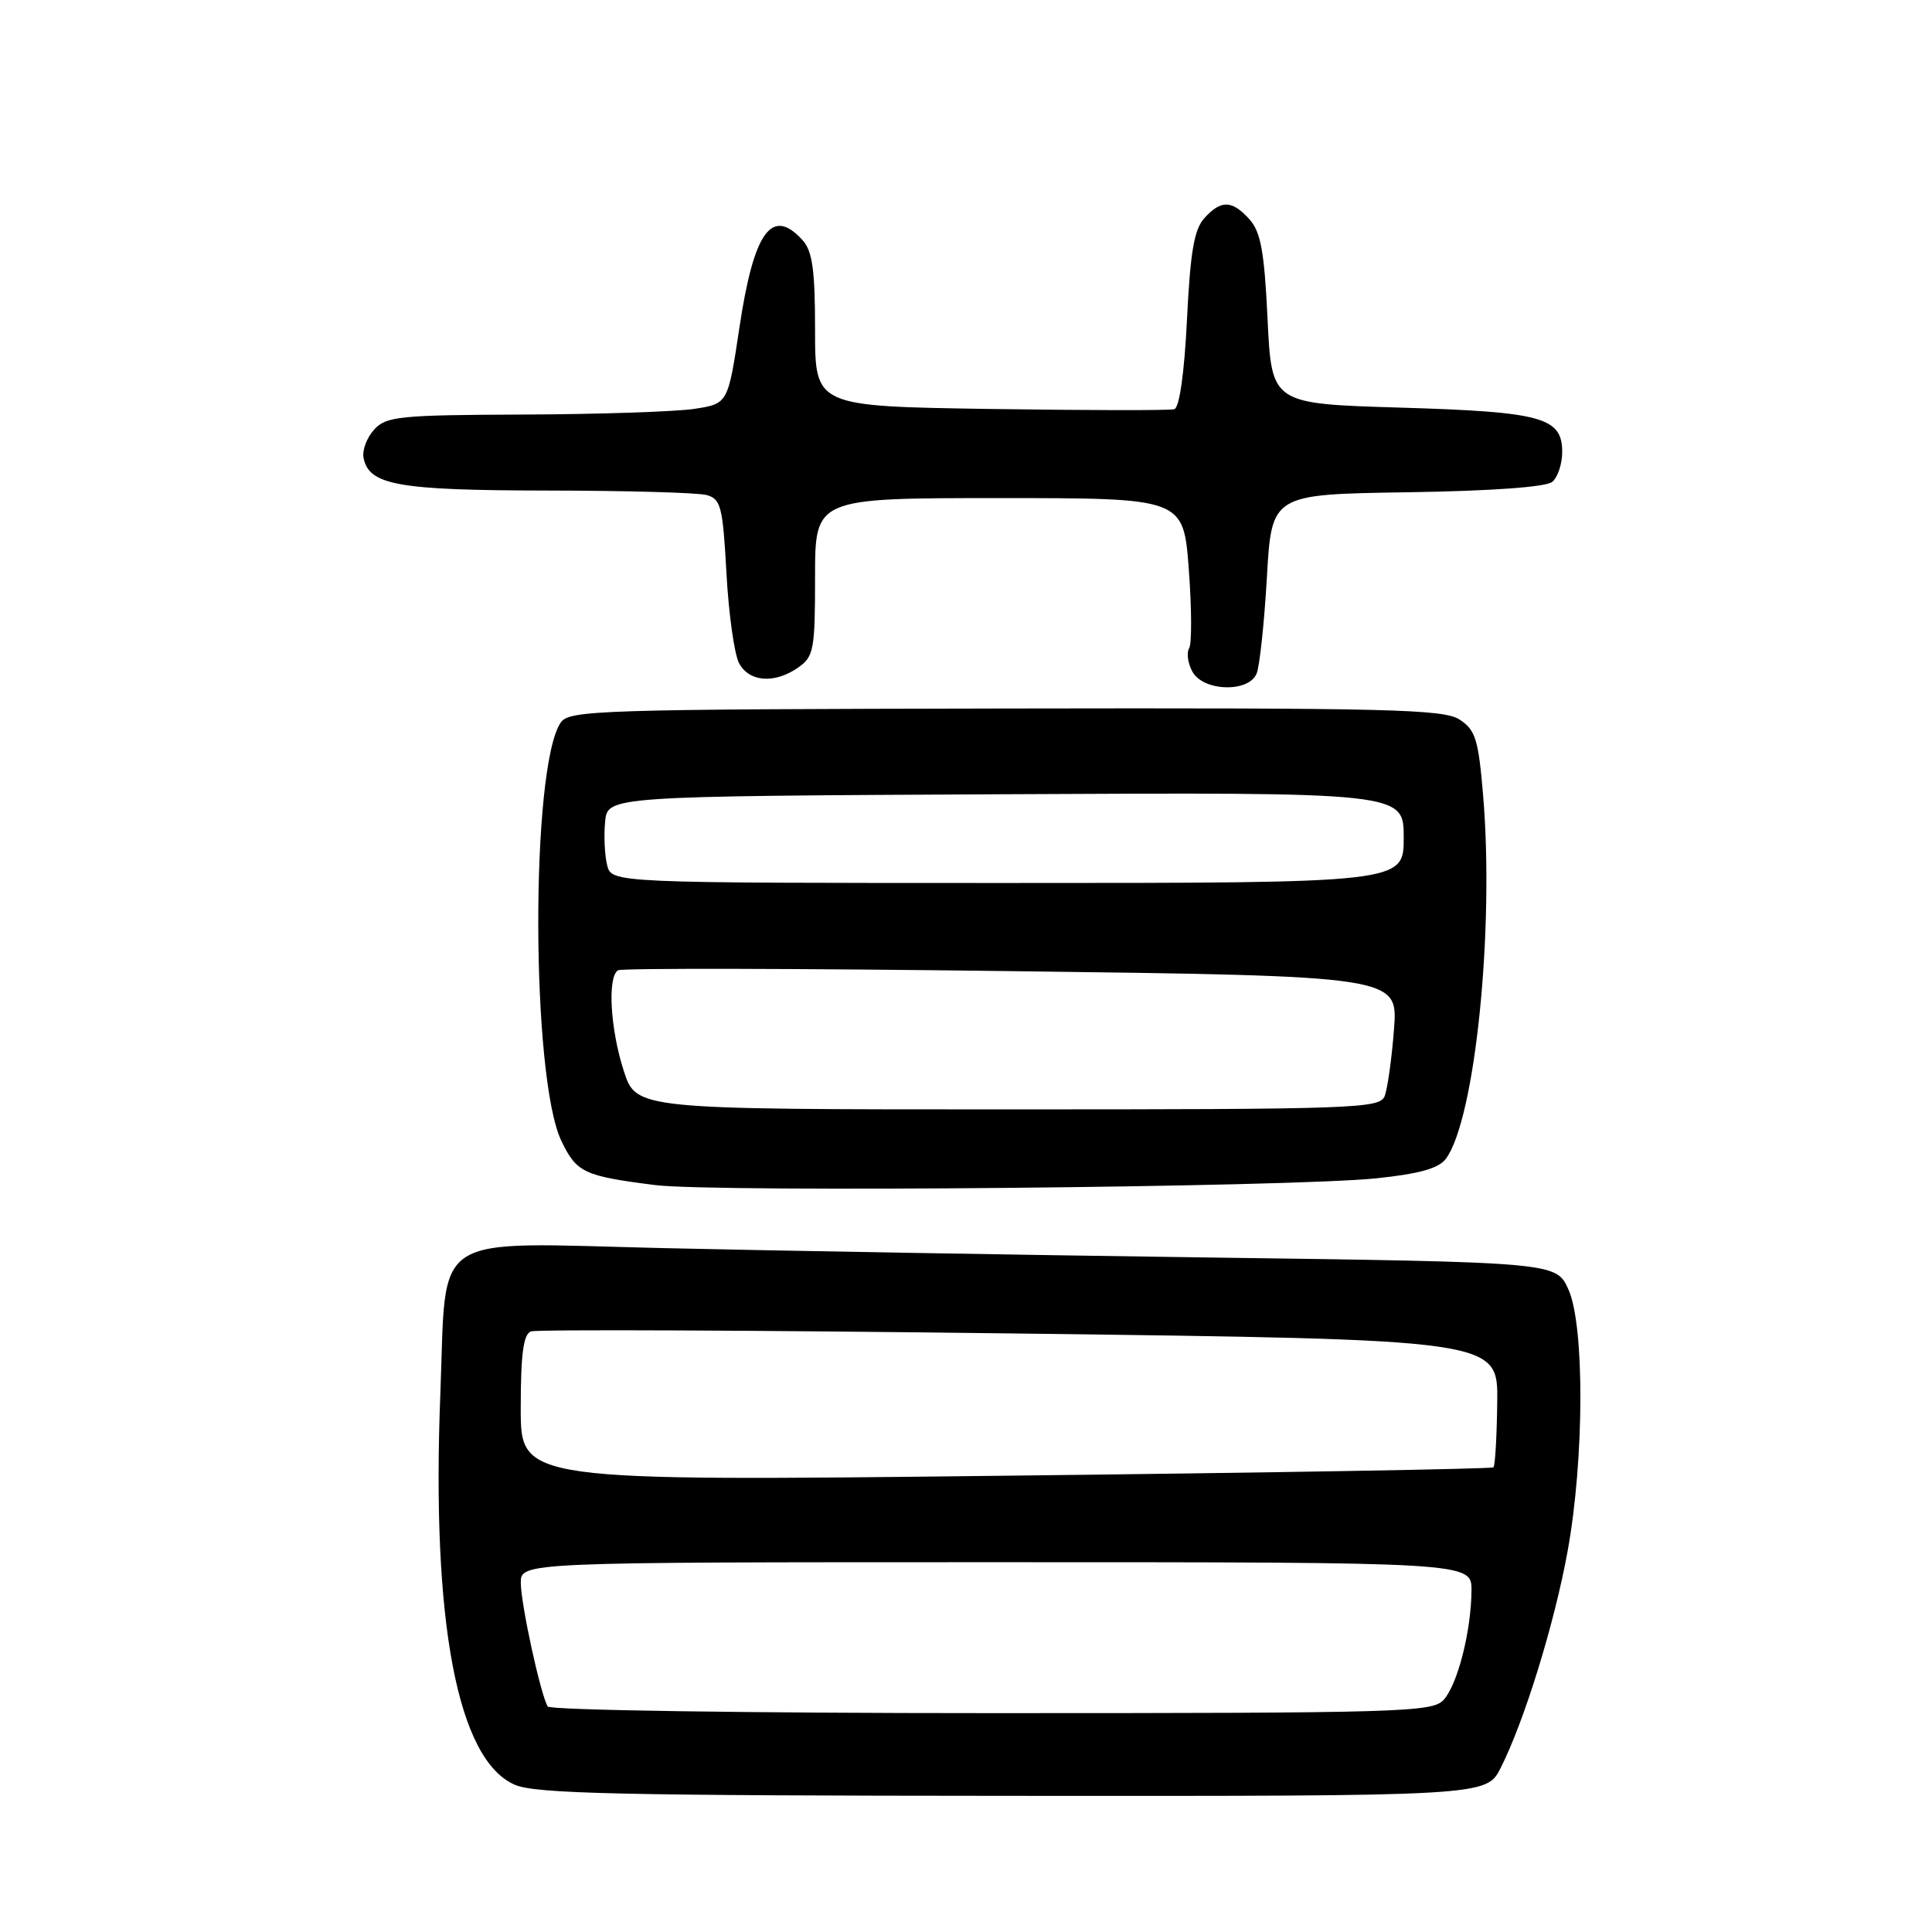 <?xml version="1.0" encoding="UTF-8" standalone="no"?>
<!DOCTYPE svg PUBLIC "-//W3C//DTD SVG 1.1//EN" "http://www.w3.org/Graphics/SVG/1.1/DTD/svg11.dtd" >
<svg xmlns="http://www.w3.org/2000/svg" xmlns:xlink="http://www.w3.org/1999/xlink" version="1.1" viewBox="0 0 256 256">
 <g >
 <path fill="currentColor"
d=" M 198.85 234.25 C 201.98 228.07 205.98 215.11 207.72 205.52 C 209.93 193.35 209.98 175.69 207.83 170.87 C 206.20 167.25 206.20 167.25 159.85 166.62 C 134.36 166.27 101.96 165.71 87.85 165.38 C 56.56 164.64 59.20 162.92 58.35 184.63 C 57.15 214.97 60.62 233.19 68.21 236.49 C 70.94 237.68 82.10 237.93 134.23 237.96 C 196.96 238.00 196.96 238.00 198.85 234.25 Z  M 182.40 156.13 C 188.12 155.53 190.66 154.81 191.60 153.53 C 195.45 148.26 198.01 123.32 196.53 105.50 C 195.90 97.96 195.52 96.73 193.41 95.35 C 191.30 93.97 184.20 93.79 133.26 93.88 C 79.34 93.98 75.42 94.10 74.30 95.74 C 70.28 101.62 70.35 142.86 74.40 151.21 C 76.41 155.38 77.37 155.83 86.82 157.03 C 94.79 158.03 171.11 157.32 182.40 156.13 Z  M 166.51 89.25 C 166.91 88.29 167.52 82.55 167.87 76.50 C 168.50 65.50 168.50 65.50 186.43 65.23 C 197.58 65.06 204.85 64.54 205.68 63.85 C 206.40 63.25 207.00 61.48 207.00 59.91 C 207.00 55.30 204.37 54.57 185.50 54.01 C 168.50 53.50 168.50 53.50 167.96 42.31 C 167.53 33.30 167.06 30.73 165.56 29.06 C 163.24 26.50 161.80 26.46 159.58 28.91 C 158.23 30.40 157.72 33.39 157.28 42.36 C 156.93 49.45 156.28 54.02 155.60 54.22 C 155.00 54.40 144.04 54.38 131.25 54.19 C 108.00 53.84 108.00 53.84 108.00 43.75 C 108.00 35.76 107.65 33.28 106.35 31.83 C 102.28 27.34 99.89 30.65 97.98 43.38 C 96.46 53.50 96.46 53.50 91.98 54.18 C 89.52 54.55 79.36 54.89 69.40 54.93 C 52.87 54.99 51.16 55.17 49.57 56.93 C 48.61 57.98 47.98 59.66 48.17 60.65 C 48.87 64.29 52.69 64.97 72.50 65.00 C 82.95 65.01 92.45 65.28 93.61 65.59 C 95.52 66.11 95.77 67.07 96.26 75.96 C 96.55 81.34 97.31 86.71 97.93 87.88 C 99.28 90.39 102.65 90.63 105.78 88.44 C 107.83 87.00 108.00 86.10 108.00 76.44 C 108.00 66.00 108.00 66.00 132.41 66.00 C 156.81 66.00 156.81 66.00 157.52 75.41 C 157.91 80.59 157.93 85.31 157.57 85.89 C 157.20 86.48 157.39 87.87 157.99 88.98 C 159.40 91.62 165.45 91.82 166.51 89.25 Z  M 72.58 226.12 C 71.64 224.60 69.03 212.62 69.01 209.75 C 69.00 207.00 69.00 207.00 132.00 207.00 C 195.00 207.00 195.00 207.00 194.98 210.75 C 194.94 216.13 193.15 223.18 191.29 225.24 C 189.80 226.88 185.83 227.00 131.40 227.00 C 99.09 227.00 72.88 226.61 72.58 226.12 Z  M 69.00 186.61 C 69.00 179.42 69.35 176.80 70.35 176.42 C 71.09 176.14 100.23 176.26 135.10 176.70 C 198.50 177.50 198.50 177.50 198.39 185.77 C 198.34 190.32 198.11 194.22 197.89 194.43 C 197.68 194.64 168.59 195.14 133.25 195.54 C 69.00 196.28 69.00 196.28 69.00 186.61 Z  M 82.65 141.89 C 80.86 136.34 80.47 129.45 81.89 128.57 C 82.38 128.27 105.84 128.32 134.02 128.68 C 185.26 129.33 185.26 129.33 184.71 136.42 C 184.41 140.31 183.85 144.29 183.47 145.25 C 182.83 146.88 179.51 147.00 133.54 147.00 C 84.30 147.00 84.30 147.00 82.65 141.89 Z  M 80.45 114.64 C 80.12 113.34 80.00 110.75 80.18 108.89 C 80.50 105.50 80.50 105.50 133.25 105.24 C 186.00 104.98 186.00 104.98 186.00 110.99 C 186.00 117.00 186.00 117.00 133.52 117.00 C 81.04 117.00 81.04 117.00 80.45 114.64 Z "/>
</g>
</svg>